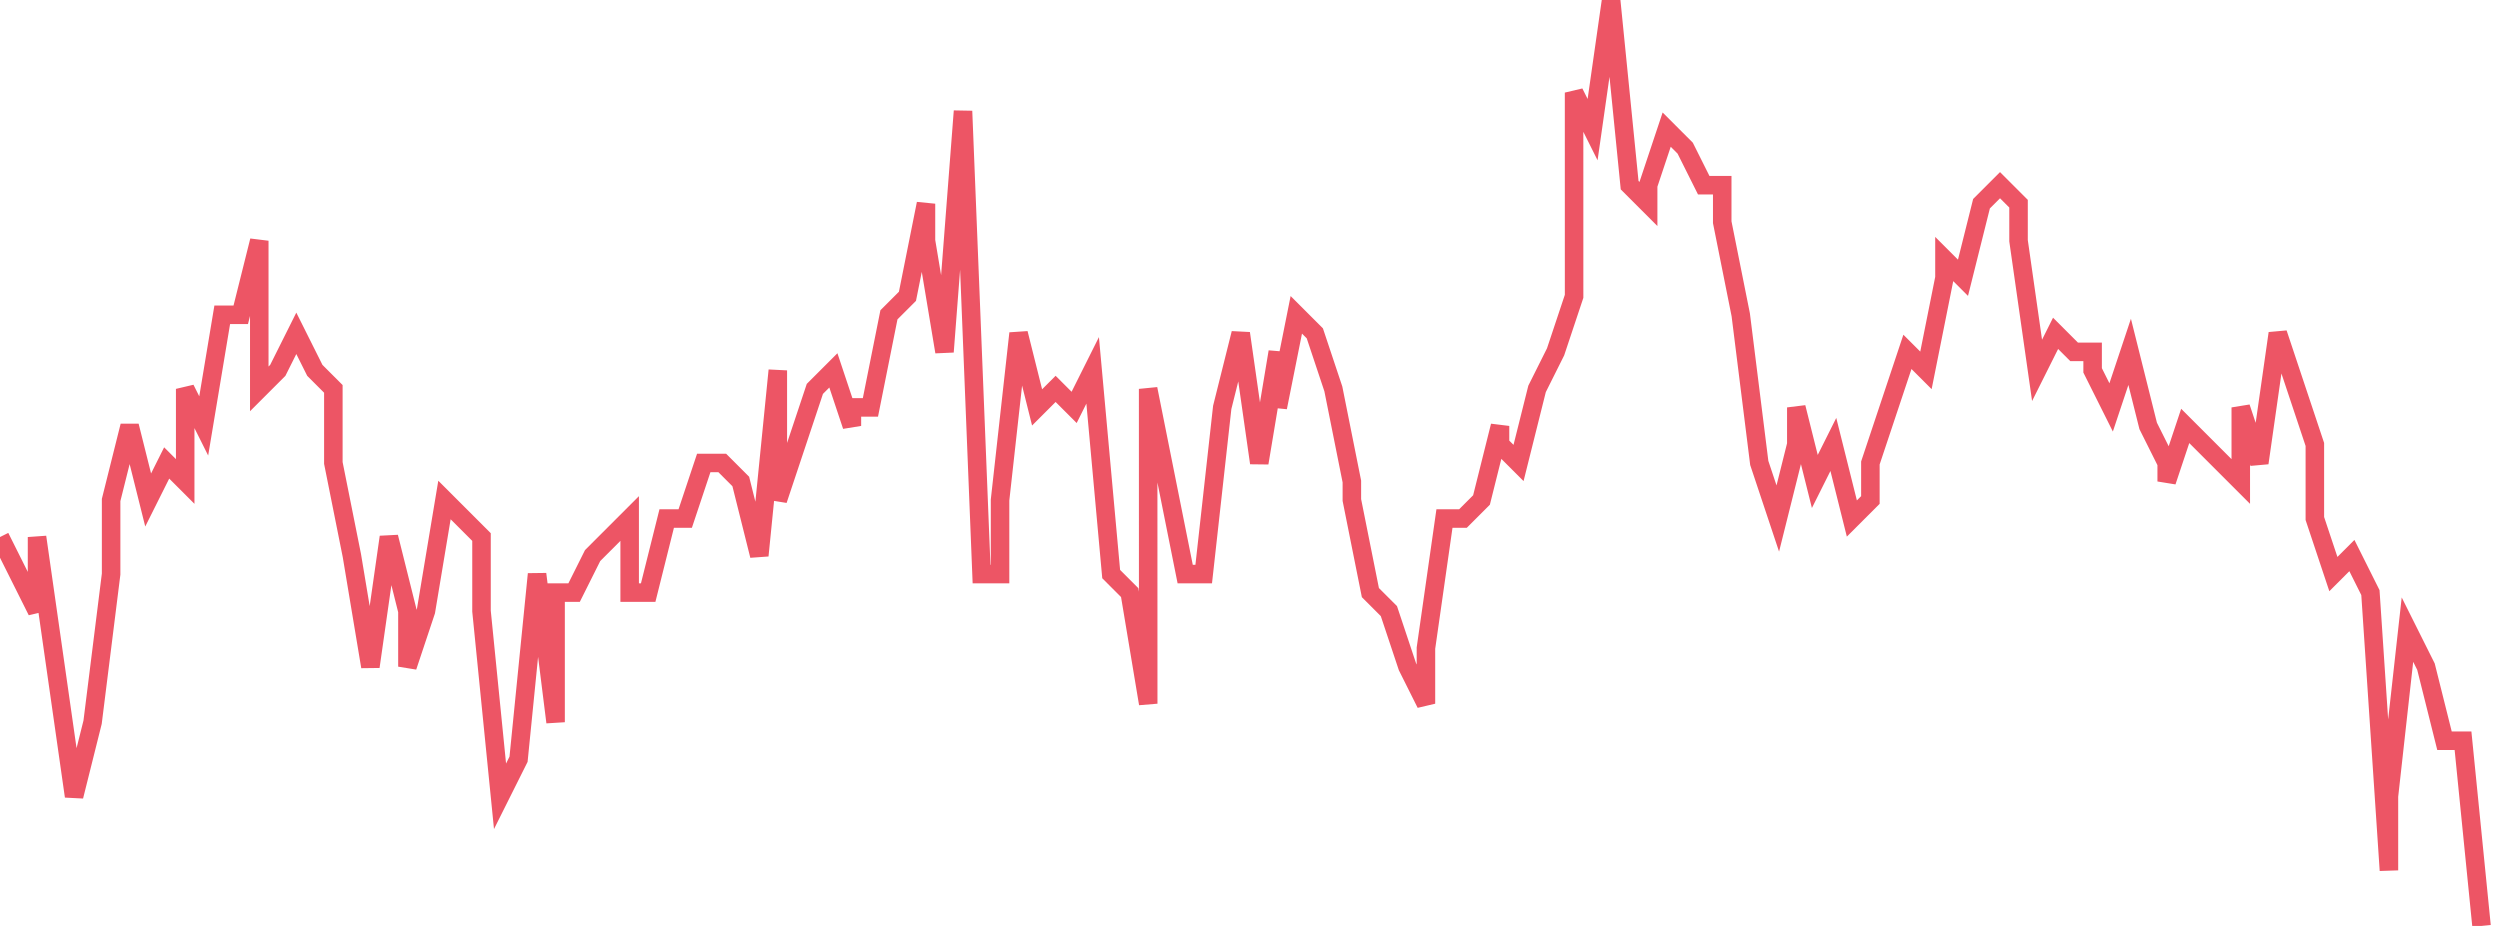 <svg xmlns="http://www.w3.org/2000/svg" width="135" height="50"><path fill="none" stroke="#ed5565" stroke-width="1" d="m0 29 1 2 1 2v-4l1 7 1 7 1-4 1-8v-4l1-4 1 4 1-2 1 1v-5l1 2 1-6h1l1-4v8l1-1 1-2 1 2 1 1v4l1 5 1 6 1-7 1 4v3l1-3 1-6 1 1 1 1v4l1 10 1-2 1-10 1 8v-7h1l1-2 1-1 1-1v4h1l1-4h1l1-3h1l1 1 1 4 1-10v7l1-3 1-3 1-1 1 3v-1h1l1-5 1-1 1-5v2l1 6 1-13 1 25h1v-4l1-9 1 4 1-1 1 1 1-2 1 11 1 1 1 6V21l1 5 1 5h1l1-9 1-4 1 7 1-6v3l1-5 1 1 1 3 1 5v1l1 5 1 1 1 3 1 2v-3l1-7h1l1-1 1-4v1l1 1 1-4 1-2 1-3V5l1 2 1-7 1 10 1 1v-1l1-3 1 1 1 2h1v2l1 5 1 8 1 3 1-4v-2l1 4 1-2 1 4 1-1v-2l1-3 1-3 1 1 1-5v-1l1 1 1-4 1-1 1 1v2l1 7 1-2 1 1h1v1l1 2 1-3 1 4 1 2v1l1-3 1 1 1 1 1 1v-4l1 3 1-7 1 3 1 3v4l1 3 1-1 1 2 1 15v-4l1-9 1 2 1 4h1l1 10"/></svg>